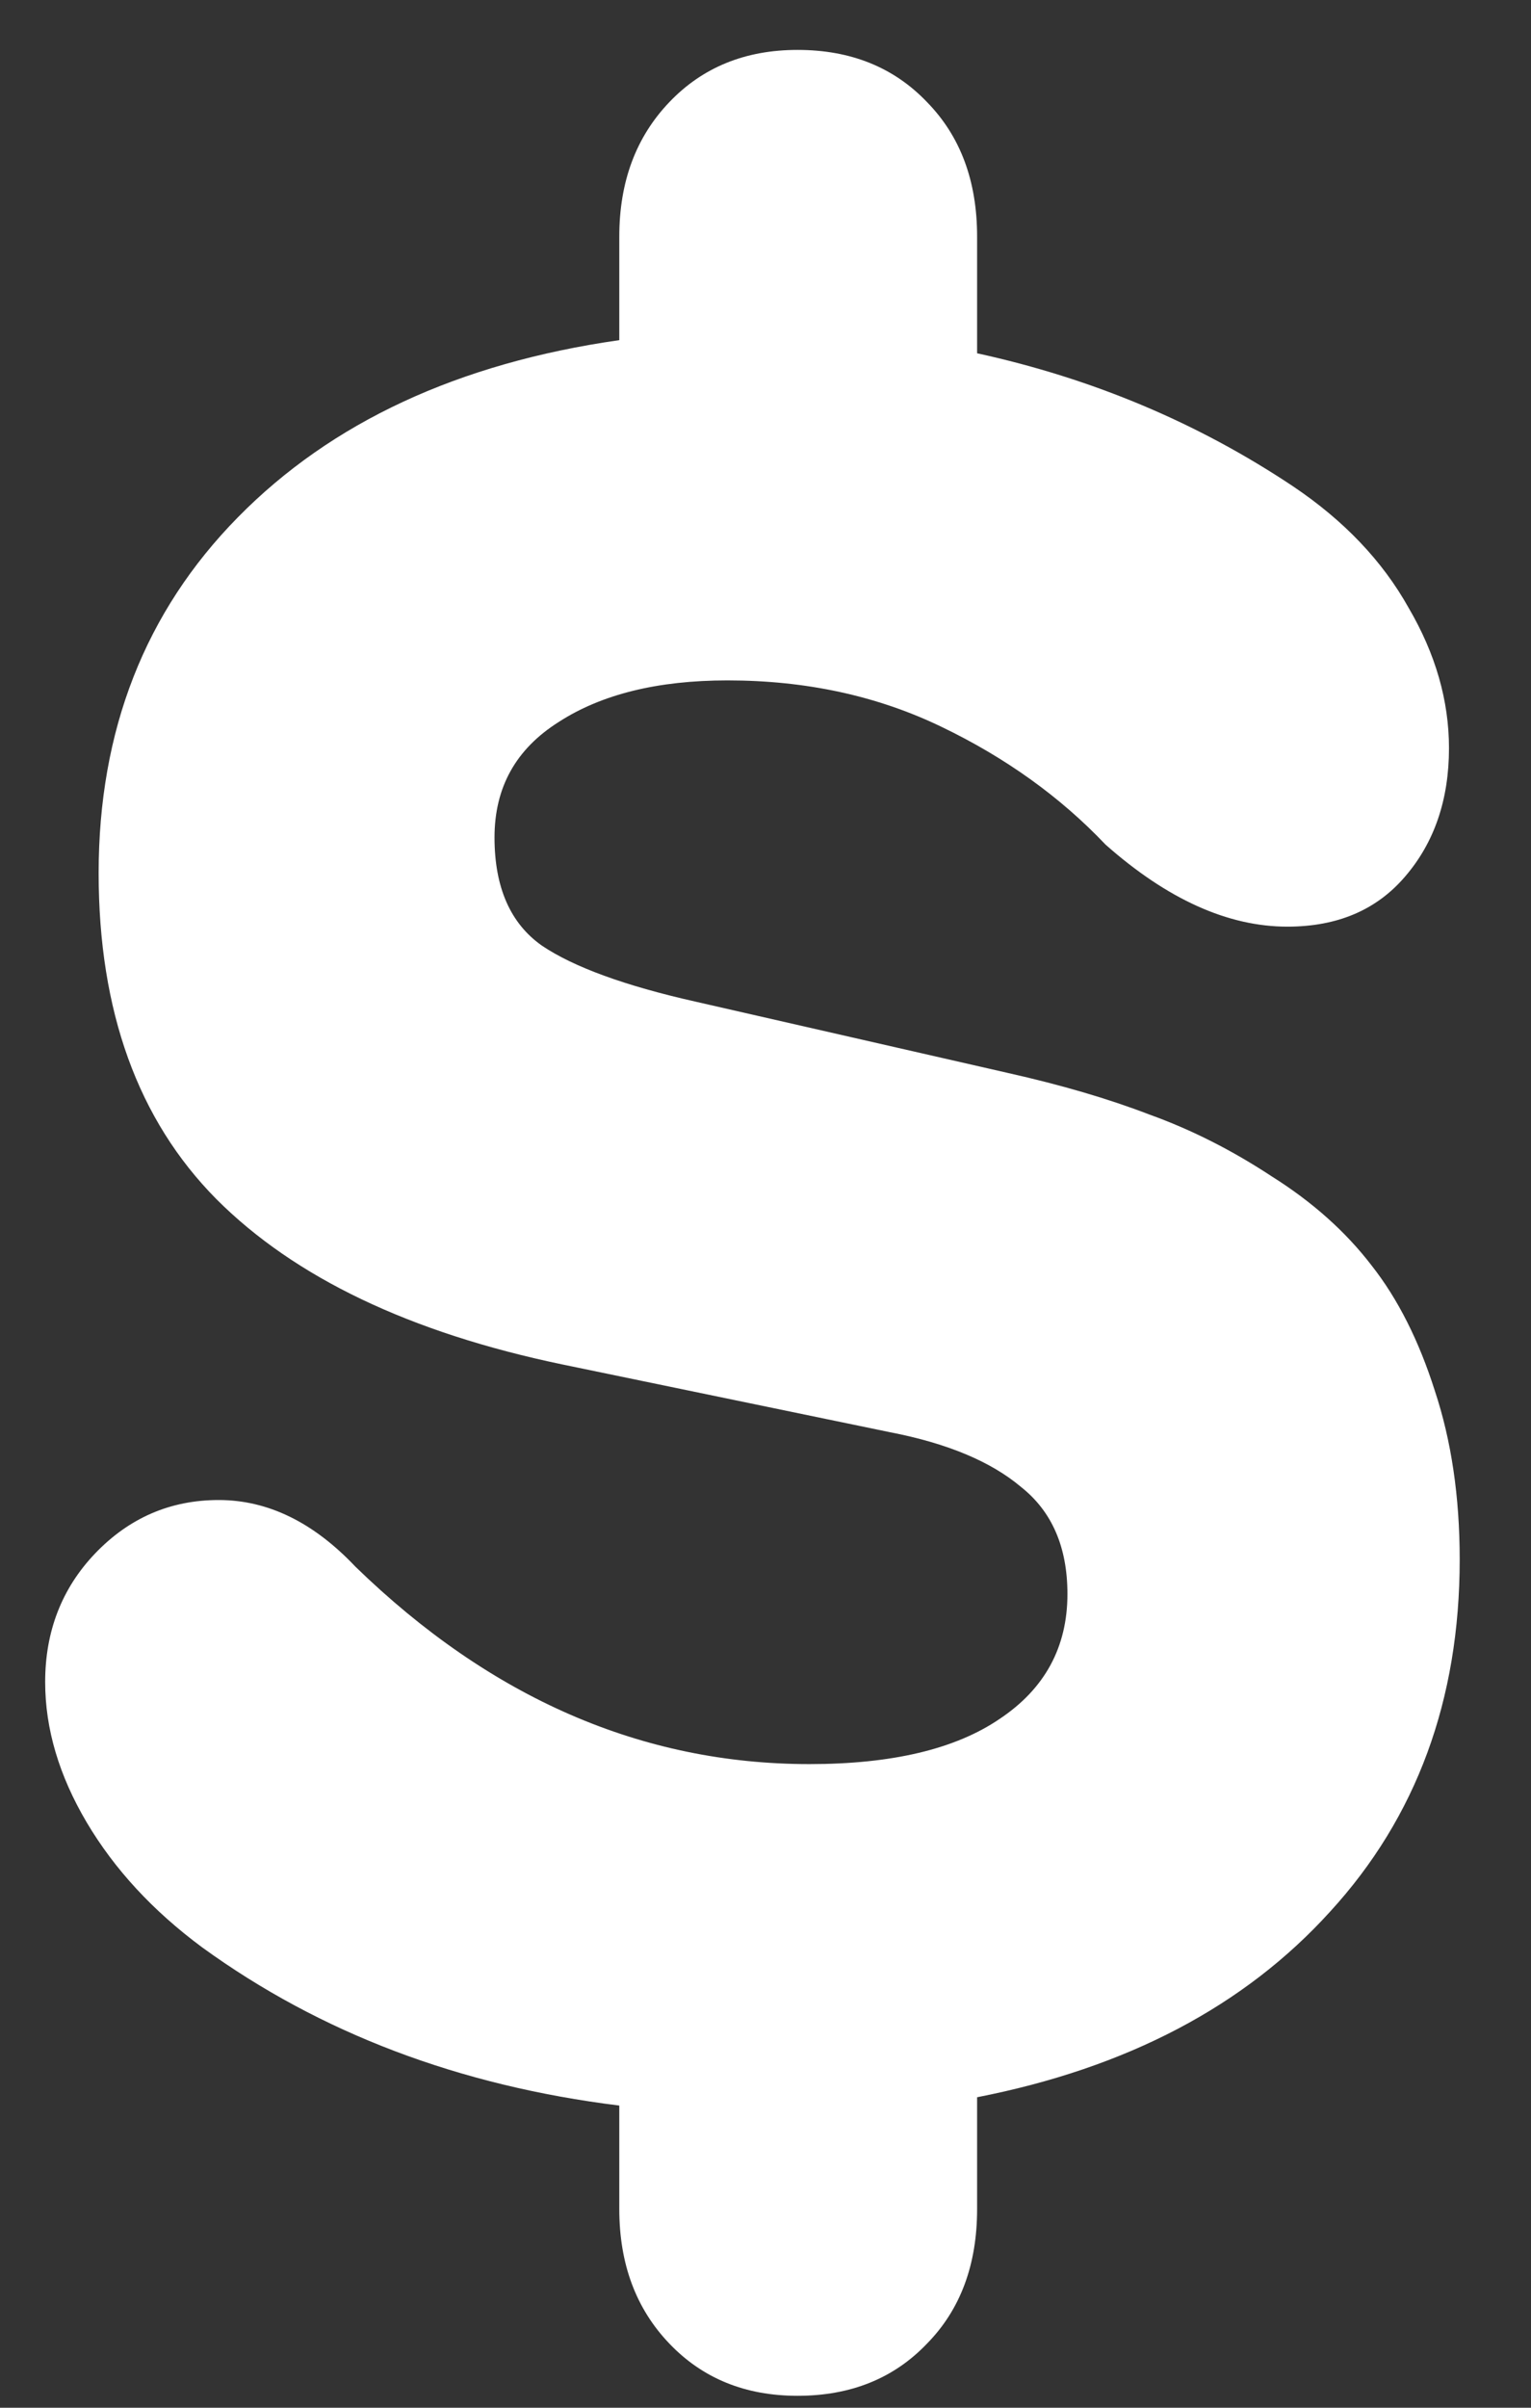 <svg width="14" height="22" viewBox="0 0 14 22" fill="none" xmlns="http://www.w3.org/2000/svg">
<rect x="0" y="0" width="14" height="22" fill="#333333" stroke="none"/>
<path d="M7.293 21.891C6.815 21.891 6.424 21.732 6.12 21.413C5.815 21.094 5.663 20.685 5.663 20.185V19.239C4.199 19.058 2.927 18.576 1.848 17.793C1.398 17.46 1.047 17.08 0.793 16.652C0.54 16.224 0.413 15.797 0.413 15.369C0.413 14.906 0.565 14.514 0.869 14.195C1.181 13.869 1.558 13.706 2 13.706C2.449 13.706 2.866 13.909 3.25 14.315C4.489 15.518 5.873 16.119 7.402 16.119C8.156 16.119 8.736 15.982 9.141 15.706C9.554 15.431 9.761 15.05 9.761 14.565C9.761 14.137 9.62 13.811 9.337 13.587C9.062 13.355 8.663 13.188 8.141 13.087L5.141 12.467C3.75 12.177 2.695 11.674 1.978 10.956C1.261 10.232 0.902 9.239 0.902 7.978C0.902 6.673 1.326 5.59 2.174 4.728C3.029 3.858 4.192 3.318 5.663 3.108V2.162C5.663 1.662 5.815 1.253 6.12 0.934C6.424 0.615 6.815 0.456 7.293 0.456C7.779 0.456 8.174 0.615 8.478 0.934C8.783 1.246 8.935 1.655 8.935 2.162V3.228C9.993 3.459 10.957 3.865 11.826 4.445C12.29 4.757 12.642 5.126 12.881 5.554C13.127 5.974 13.25 6.402 13.25 6.836C13.25 7.307 13.116 7.699 12.848 8.01C12.587 8.315 12.229 8.467 11.772 8.467C11.229 8.467 10.674 8.217 10.109 7.717C9.696 7.282 9.196 6.923 8.609 6.641C8.022 6.358 7.37 6.217 6.652 6.217C6.014 6.217 5.5 6.344 5.109 6.597C4.717 6.844 4.522 7.195 4.522 7.652C4.522 8.108 4.667 8.438 4.956 8.641C5.246 8.836 5.714 9.007 6.359 9.152L9.217 9.804C9.703 9.913 10.134 10.039 10.511 10.184C10.895 10.322 11.268 10.511 11.631 10.75C12 10.982 12.305 11.253 12.544 11.565C12.783 11.869 12.975 12.25 13.12 12.706C13.272 13.163 13.348 13.677 13.348 14.25C13.348 15.532 12.953 16.605 12.163 17.467C11.381 18.33 10.305 18.895 8.935 19.163V20.185C8.935 20.692 8.783 21.102 8.478 21.413C8.174 21.732 7.779 21.891 7.293 21.891Z" fill="white"/>
</svg>
